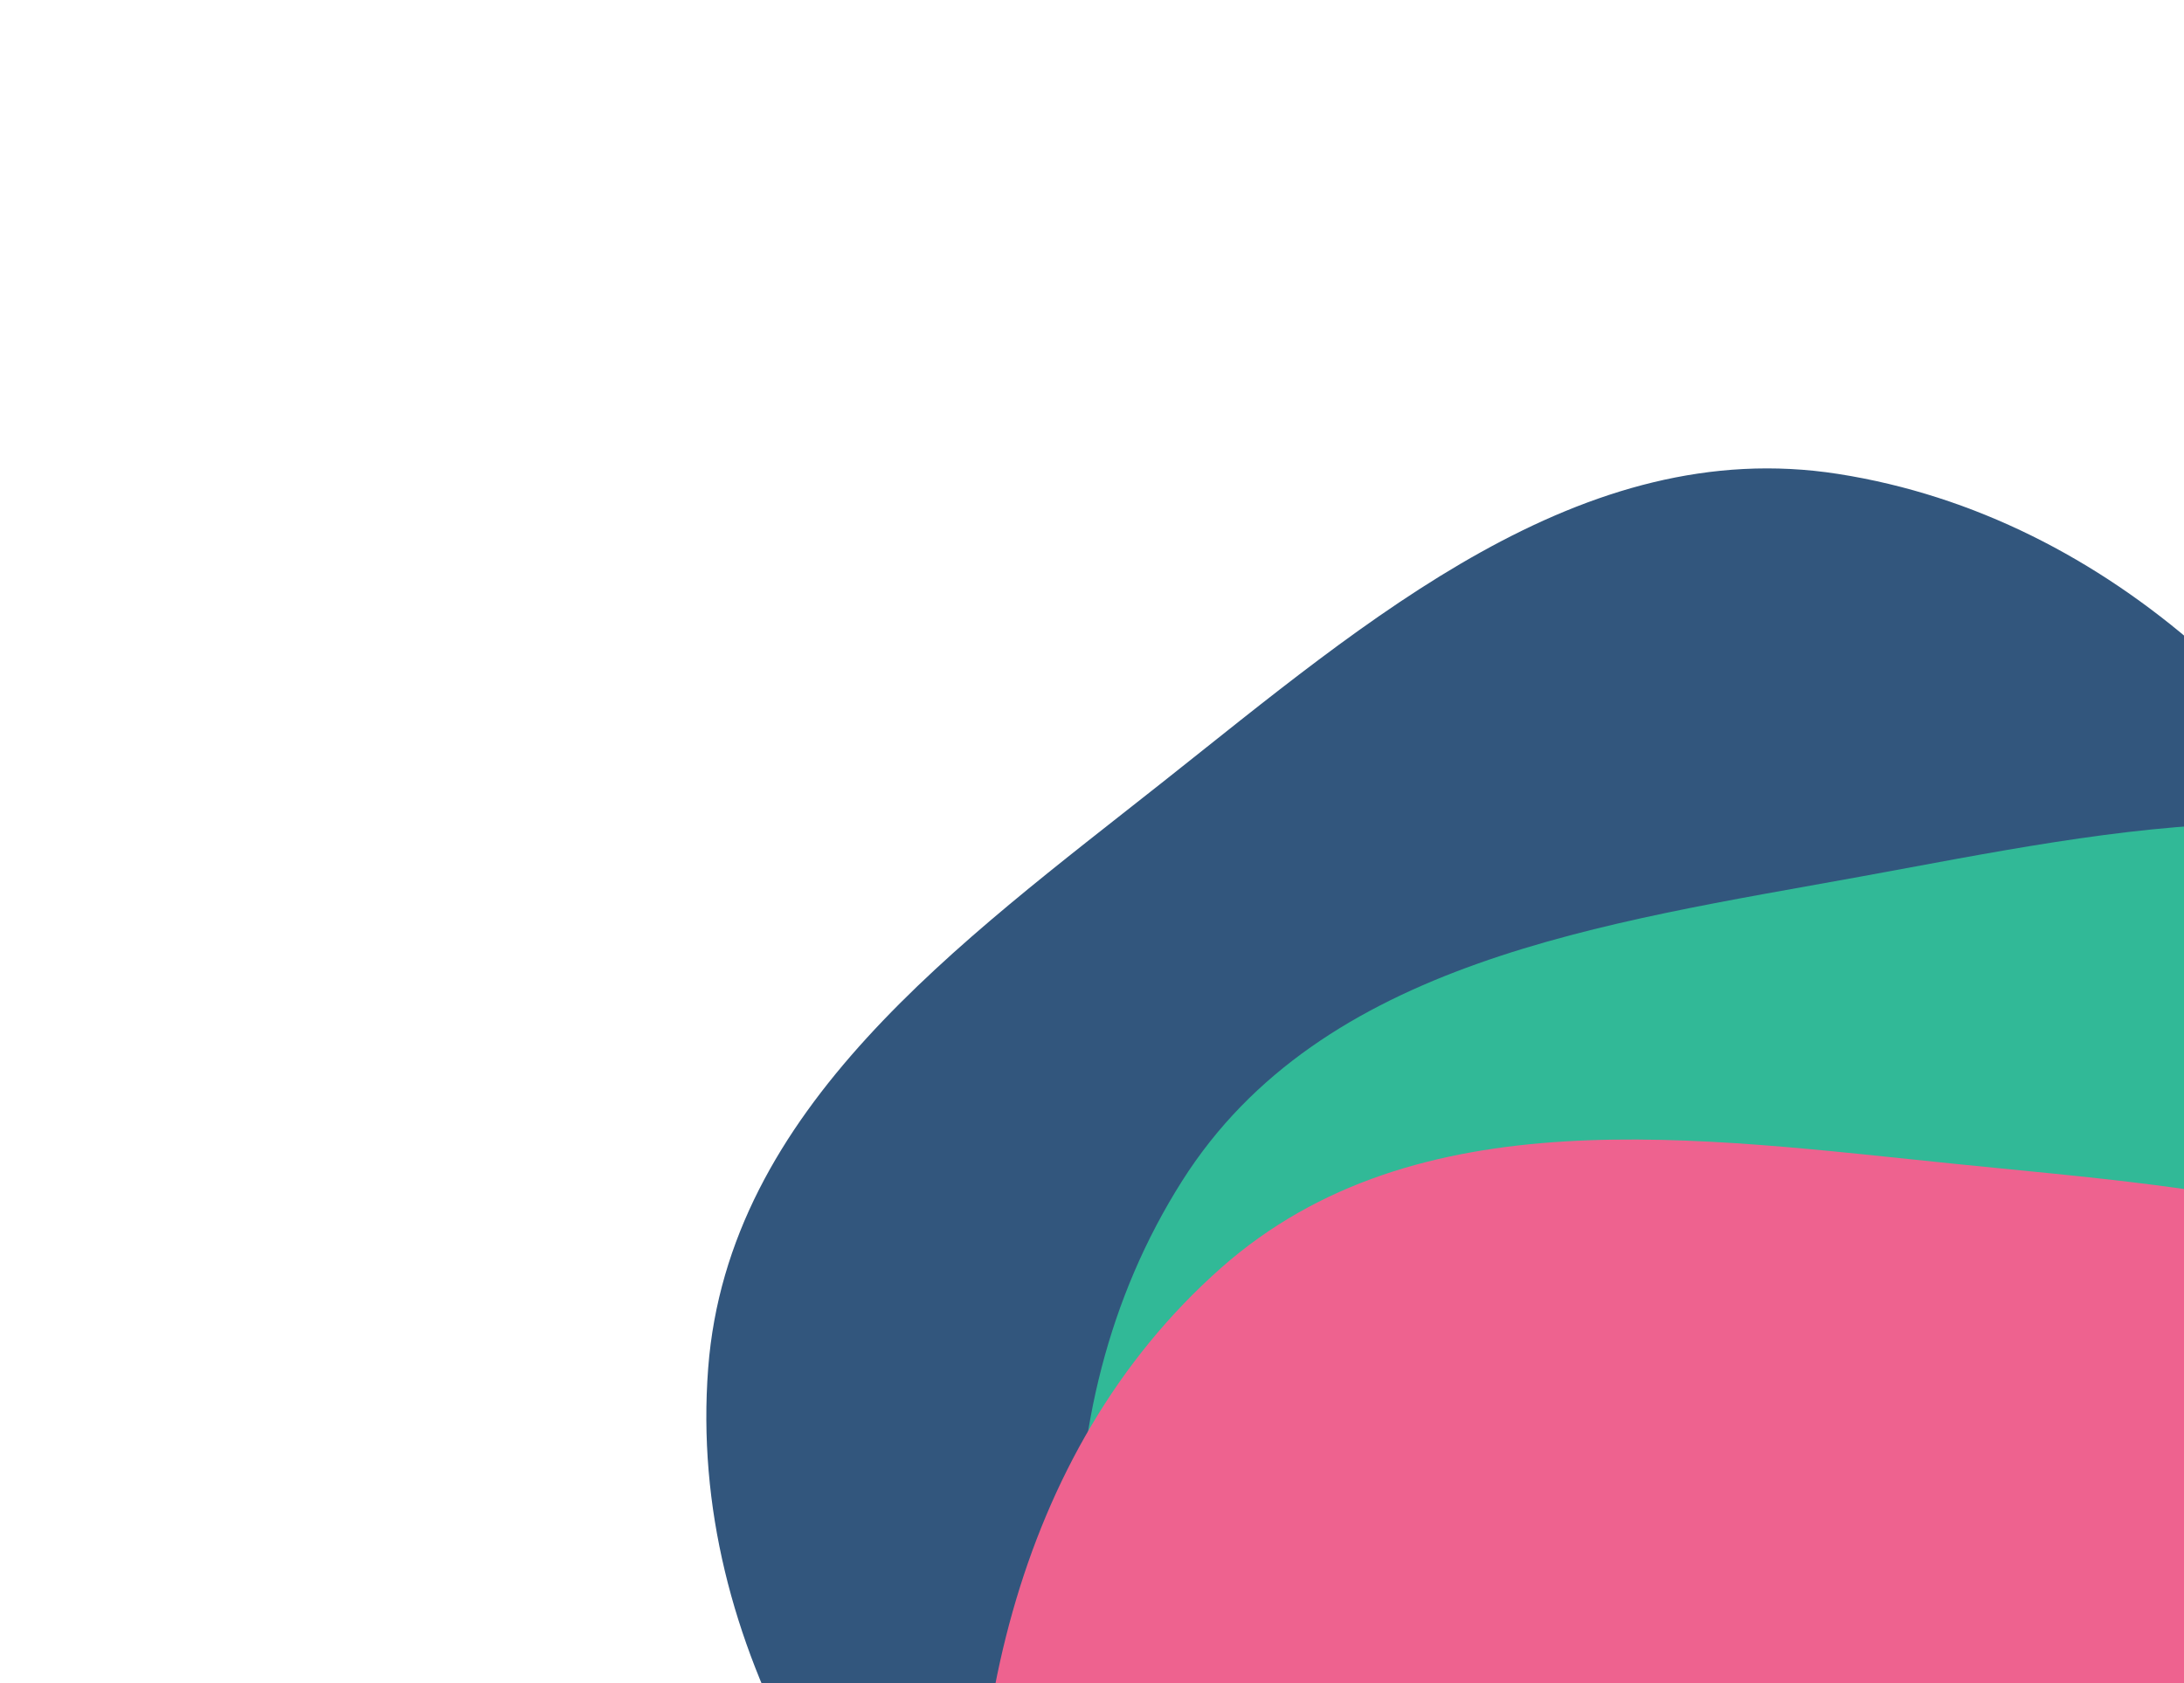 <svg width="432" height="333" viewBox="0 0 432 333" fill="none" xmlns="http://www.w3.org/2000/svg">
<g clip-path="url(#clip0_1047_58259)">
<path fill-rule="evenodd" clip-rule="evenodd" d="M210.693 410.918C168.239 375.87 135.897 325.615 140.079 270.705C143.994 219.3 189.794 186.557 230.219 154.552C270.517 122.648 312.802 85.832 363.567 93.767C417.667 102.224 460.46 144.275 483.182 194.095C505.379 242.762 500.965 297.853 478.876 346.59C455.964 397.141 418.454 443.024 364.492 455.968C309.826 469.08 254.032 446.696 210.693 410.918Z" fill="#32567D"/>
<path fill-rule="evenodd" clip-rule="evenodd" d="M230.292 390.559C209.288 339.671 204.356 280.113 233.852 233.609C261.466 190.073 317.28 182.694 368.003 173.441C418.567 164.216 473.194 151.589 514.275 182.45C558.055 215.339 576.067 272.568 572.712 327.221C569.434 380.611 539.649 427.166 497.248 459.805C453.267 493.66 398.596 516.533 344.88 502.6C290.465 488.485 251.734 442.507 230.292 390.559Z" fill="#31B997"/>
<path fill-rule="evenodd" clip-rule="evenodd" d="M194.521 400.657C188.472 345.939 200.271 287.353 241.519 250.867C280.134 216.71 335.803 225.119 387.101 230.312C438.238 235.49 494.223 238.527 525.12 279.58C558.047 323.332 559.461 383.311 541.063 434.885C523.09 485.265 481.55 521.719 431.754 541.302C380.103 561.615 321.229 568.409 273.494 540.109C225.138 511.44 200.696 456.516 194.521 400.657Z" fill="#EE628F"/>
</g>
<defs>
<clipPath id="clip0_1047_58259">
<rect x="56.461" width="438.648" height="337.77" rx="8" transform="rotate(9.623 56.461 0)" fill="white"/>
</clipPath>
</defs>
</svg>
